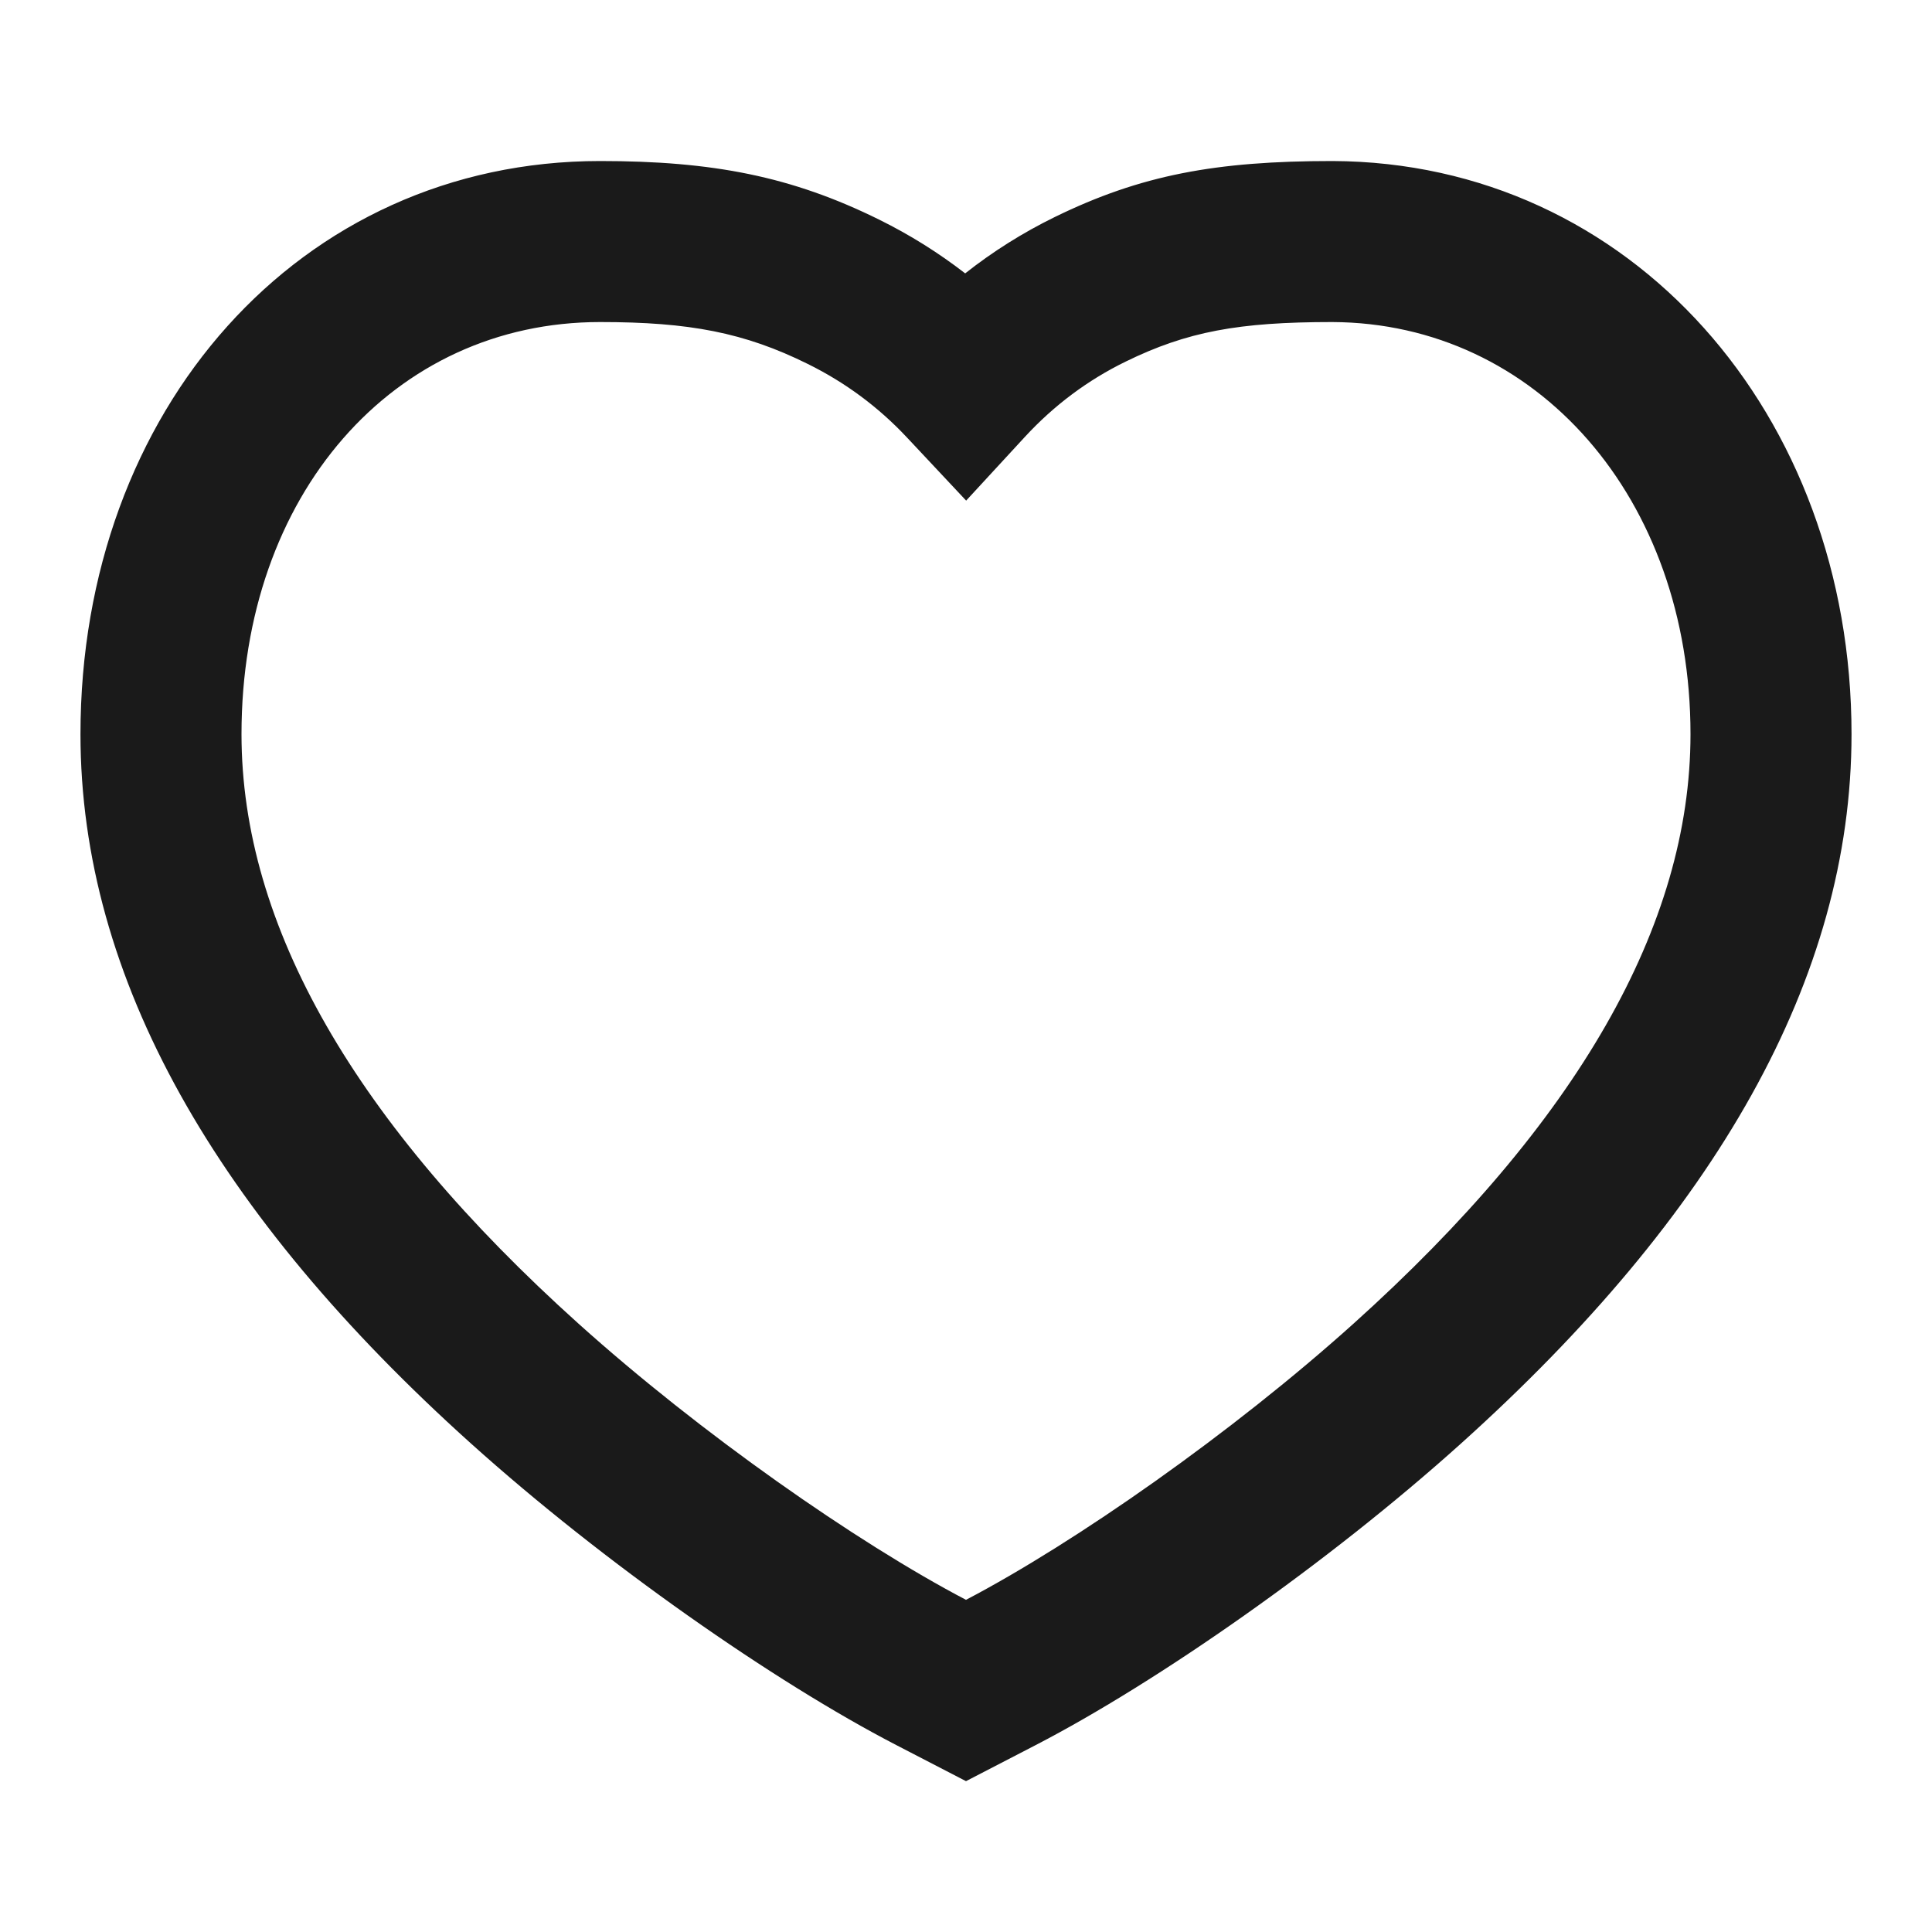 <svg width="26" height="26" viewBox="0 0 26 26" fill="none" xmlns="http://www.w3.org/2000/svg">
<path fill-rule="evenodd" clip-rule="evenodd" d="M17.933 2.167C16.364 2.167 15.353 2.354 14.194 2.921C13.765 3.131 13.363 3.384 12.989 3.679C12.63 3.401 12.243 3.159 11.832 2.956C10.651 2.372 9.588 2.167 8.076 2.167C4.026 2.167 1.083 5.522 1.083 9.88C1.083 13.171 2.918 16.35 6.336 19.424C8.13 21.038 10.421 22.635 12.061 23.484L13 23.97L13.939 23.484C15.579 22.635 17.87 21.038 19.664 19.424C23.082 16.35 24.917 13.171 24.917 9.88C24.917 5.568 21.946 2.184 17.933 2.167ZM22.75 9.88C22.75 12.459 21.218 15.112 18.215 17.813C16.577 19.286 14.472 20.758 13 21.53C11.528 20.758 9.423 19.286 7.785 17.813C4.782 15.112 3.25 12.459 3.25 9.88C3.25 6.66 5.291 4.334 8.076 4.334C9.278 4.334 10.019 4.476 10.871 4.898C11.375 5.147 11.82 5.476 12.205 5.887L13.002 6.737L13.792 5.88C14.186 5.453 14.638 5.116 15.147 4.867C15.975 4.462 16.669 4.334 17.928 4.334C20.679 4.345 22.75 6.705 22.75 9.88Z" fill="#1A1A1A"/>
</svg>
